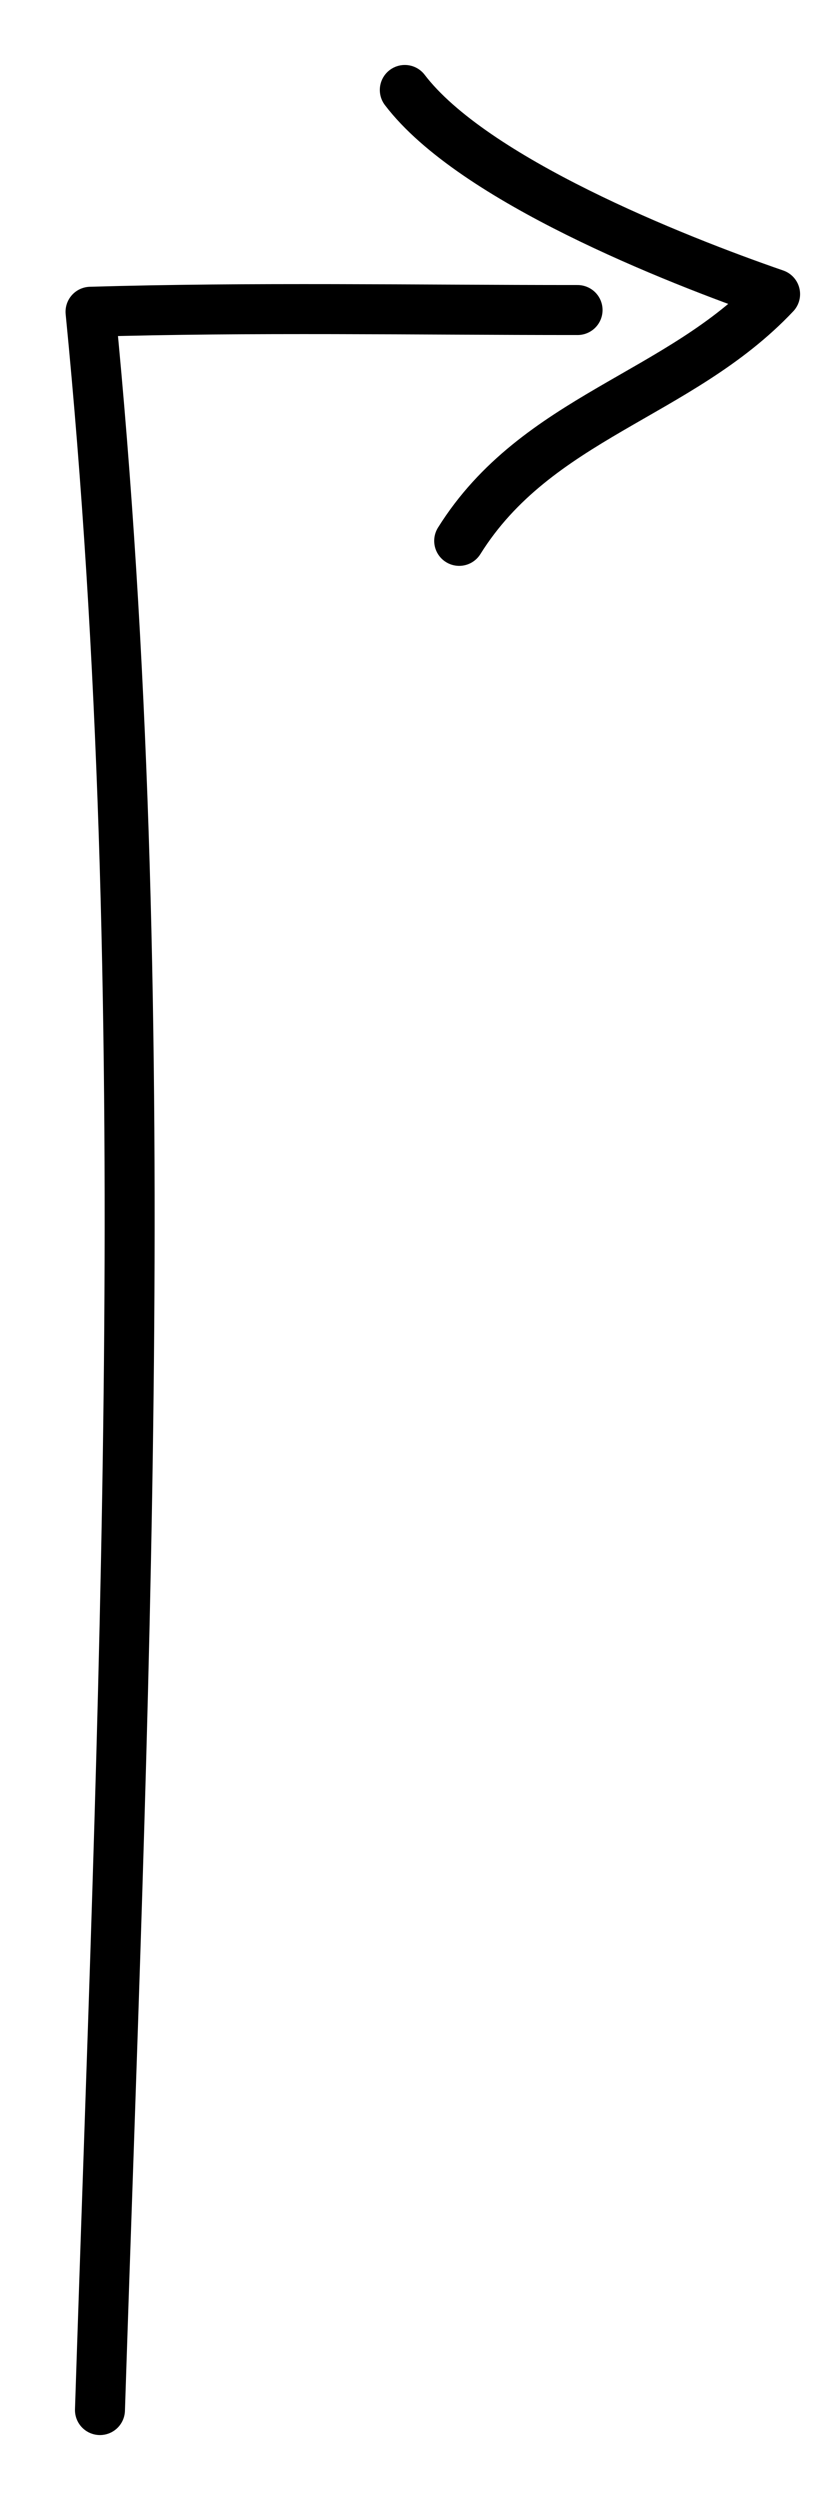 <svg xmlns="http://www.w3.org/2000/svg" width="25" height="75"><g fill="none" stroke="#000" stroke-width="1.5" stroke-linecap="round" stroke-linejoin="round" stroke-miterlimit="10"><path d="M3 72.302c.67-20.627 1.745-42.372-.283-62.949 4.847-.142 9.75-.052 14.617-.052"/><path d="M13.781 16.226c2.325-3.721 6.603-4.349 9.481-7.402-3.027-1.046-9.07-3.443-11.113-6.125"/></g></svg>